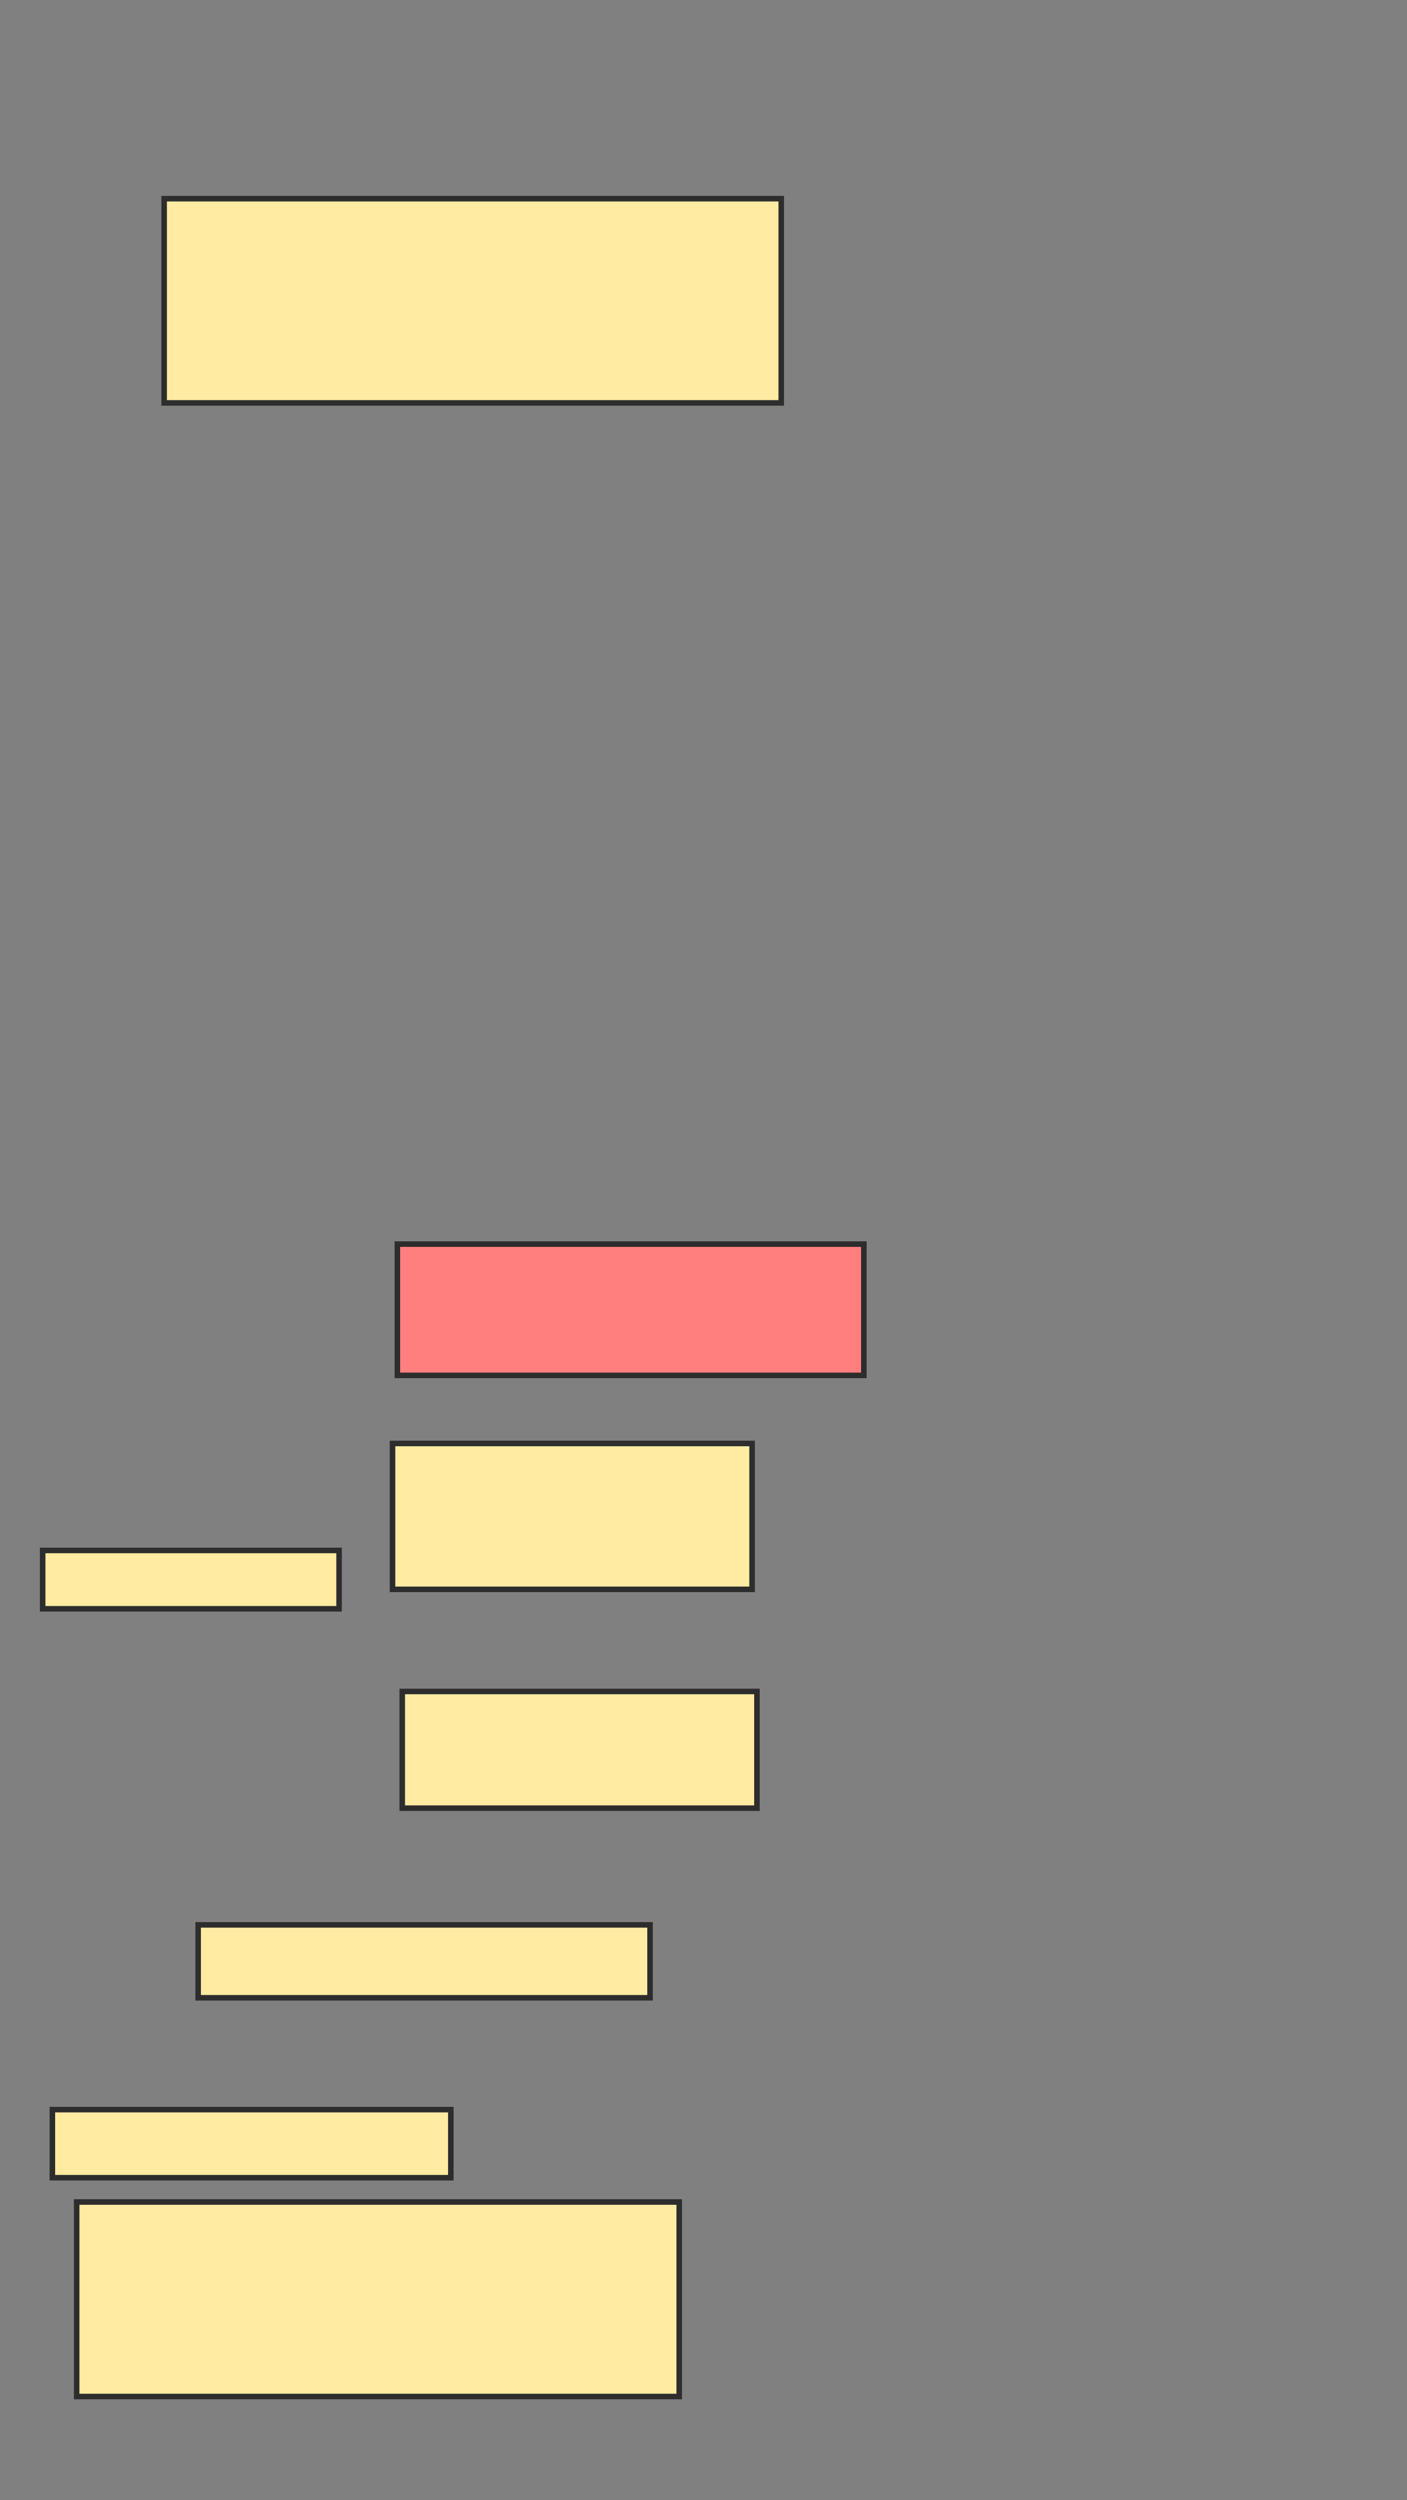 <svg xmlns="http://www.w3.org/2000/svg" width="254" height="451">
 <rect width="100%" height="100%" fill="#808080" stroke="none"/>
 <!-- Created with Image Occlusion Enhanced -->
 <g>
  <title>Labels</title>
 </g>
 <g>
  <title>Masks</title>
  <rect id="f4ddbc568e99410fbe53a1db531cfb64-ao-1" height="36.842" width="111.404" y="35.842" x="29.632" stroke-linecap="null" stroke-linejoin="null" stroke-dasharray="null" stroke="#2D2D2D" fill="#FFEBA2"/>
  <rect id="f4ddbc568e99410fbe53a1db531cfb64-ao-2" height="23.684" width="84.211" y="224.439" x="71.737" stroke-linecap="null" stroke-linejoin="null" stroke-dasharray="null" stroke="#2D2D2D" fill="#FF7E7E" class="qshape"/>
  <rect id="f4ddbc568e99410fbe53a1db531cfb64-ao-3" height="26.316" width="64.912" y="260.403" x="70.86" stroke-linecap="null" stroke-linejoin="null" stroke-dasharray="null" stroke="#2D2D2D" fill="#FFEBA2"/>
  <rect id="f4ddbc568e99410fbe53a1db531cfb64-ao-4" height="21.053" width="64.035" y="305.14" x="72.614" stroke-linecap="null" stroke-linejoin="null" stroke-dasharray="null" stroke="#2D2D2D" fill="#FFEBA2"/>
  <rect id="f4ddbc568e99410fbe53a1db531cfb64-ao-5" height="13.158" width="81.579" y="347.246" x="35.772" stroke-linecap="null" stroke-linejoin="null" stroke-dasharray="null" stroke="#2D2D2D" fill="#FFEBA2"/>
  <rect id="f4ddbc568e99410fbe53a1db531cfb64-ao-6" height="12.281" width="71.93" y="380.579" x="9.456" stroke-linecap="null" stroke-linejoin="null" stroke-dasharray="null" stroke="#2D2D2D" fill="#FFEBA2"/>
  <rect id="f4ddbc568e99410fbe53a1db531cfb64-ao-7" height="35.088" width="108.772" y="397.246" x="13.842" stroke-linecap="null" stroke-linejoin="null" stroke-dasharray="null" stroke="#2D2D2D" fill="#FFEBA2"/>
  <rect id="f4ddbc568e99410fbe53a1db531cfb64-ao-8" height="10.526" width="53.509" y="279.702" x="7.702" stroke-linecap="null" stroke-linejoin="null" stroke-dasharray="null" stroke="#2D2D2D" fill="#FFEBA2"/>
 </g>
</svg>